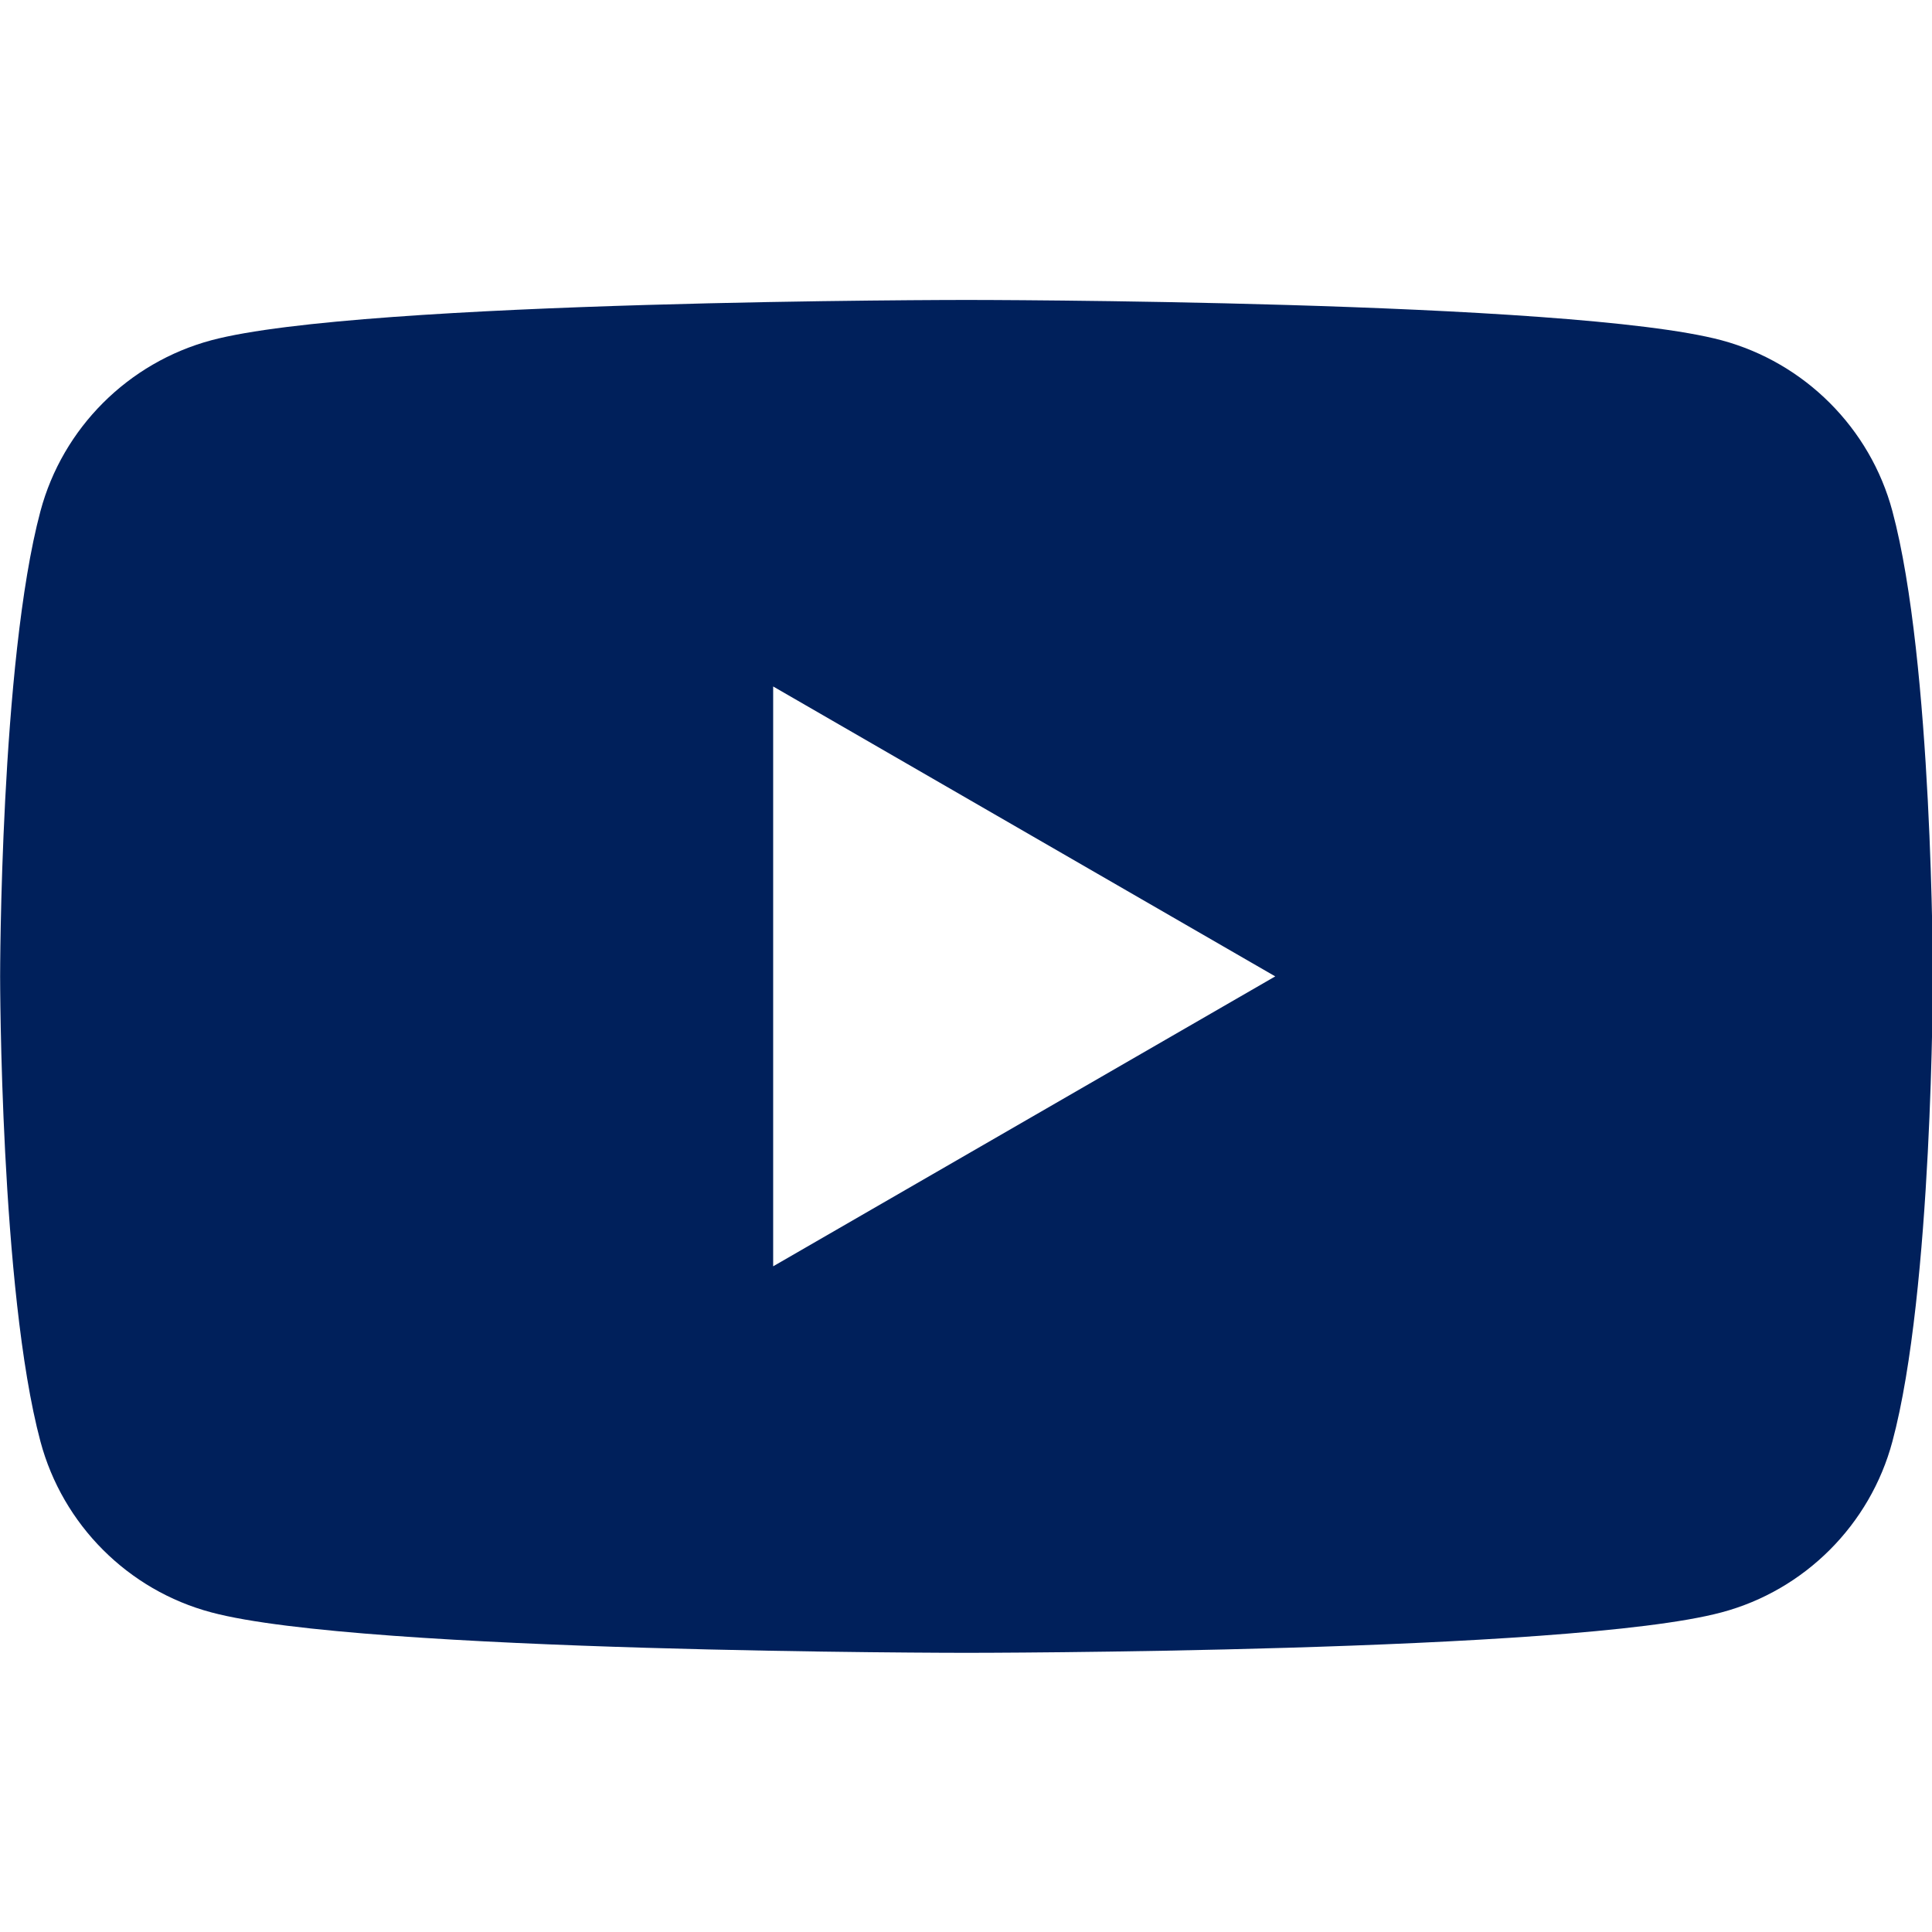 <?xml version="1.0" encoding="UTF-8"?>
<svg width="16px" height="16px" viewBox="0 0 16 16" version="1.1" xmlns="http://www.w3.org/2000/svg" xmlns:xlink="http://www.w3.org/1999/xlink">
    
    <title>Icon/youtube</title>
    <desc>Created with sketchtool.</desc>
    <g id="Icons" stroke="none" stroke-width="1" fill="none" fill-rule="evenodd">
        <g id="Icon/youtube" fill="#00205B">
            <path d="M6.403,10.487 L6.403,5.685 L10.561,8.086 L6.403,10.487 Z M15.672,4.233 C15.488,3.545 14.945,3.003 14.257,2.818 C13.008,2.484 8.004,2.484 8.004,2.484 C8.004,2.484 2.998,2.484 1.75,2.818 C1.061,3.003 0.519,3.545 0.335,4.233 C0.001,5.482 0.001,8.086 0.001,8.086 C0.001,8.086 0.001,10.69 0.335,11.938 C0.519,12.627 1.061,13.17 1.75,13.353 C2.998,13.688 8.004,13.688 8.004,13.688 C8.004,13.688 13.008,13.688 14.257,13.353 C14.945,13.17 15.488,12.627 15.672,11.938 C16.007,10.69 16.007,8.086 16.007,8.086 C16.007,8.086 16.007,5.482 15.672,4.233 L15.672,4.233 Z" id="Icon-Color"></path>
        </g>
    </g>
</svg>